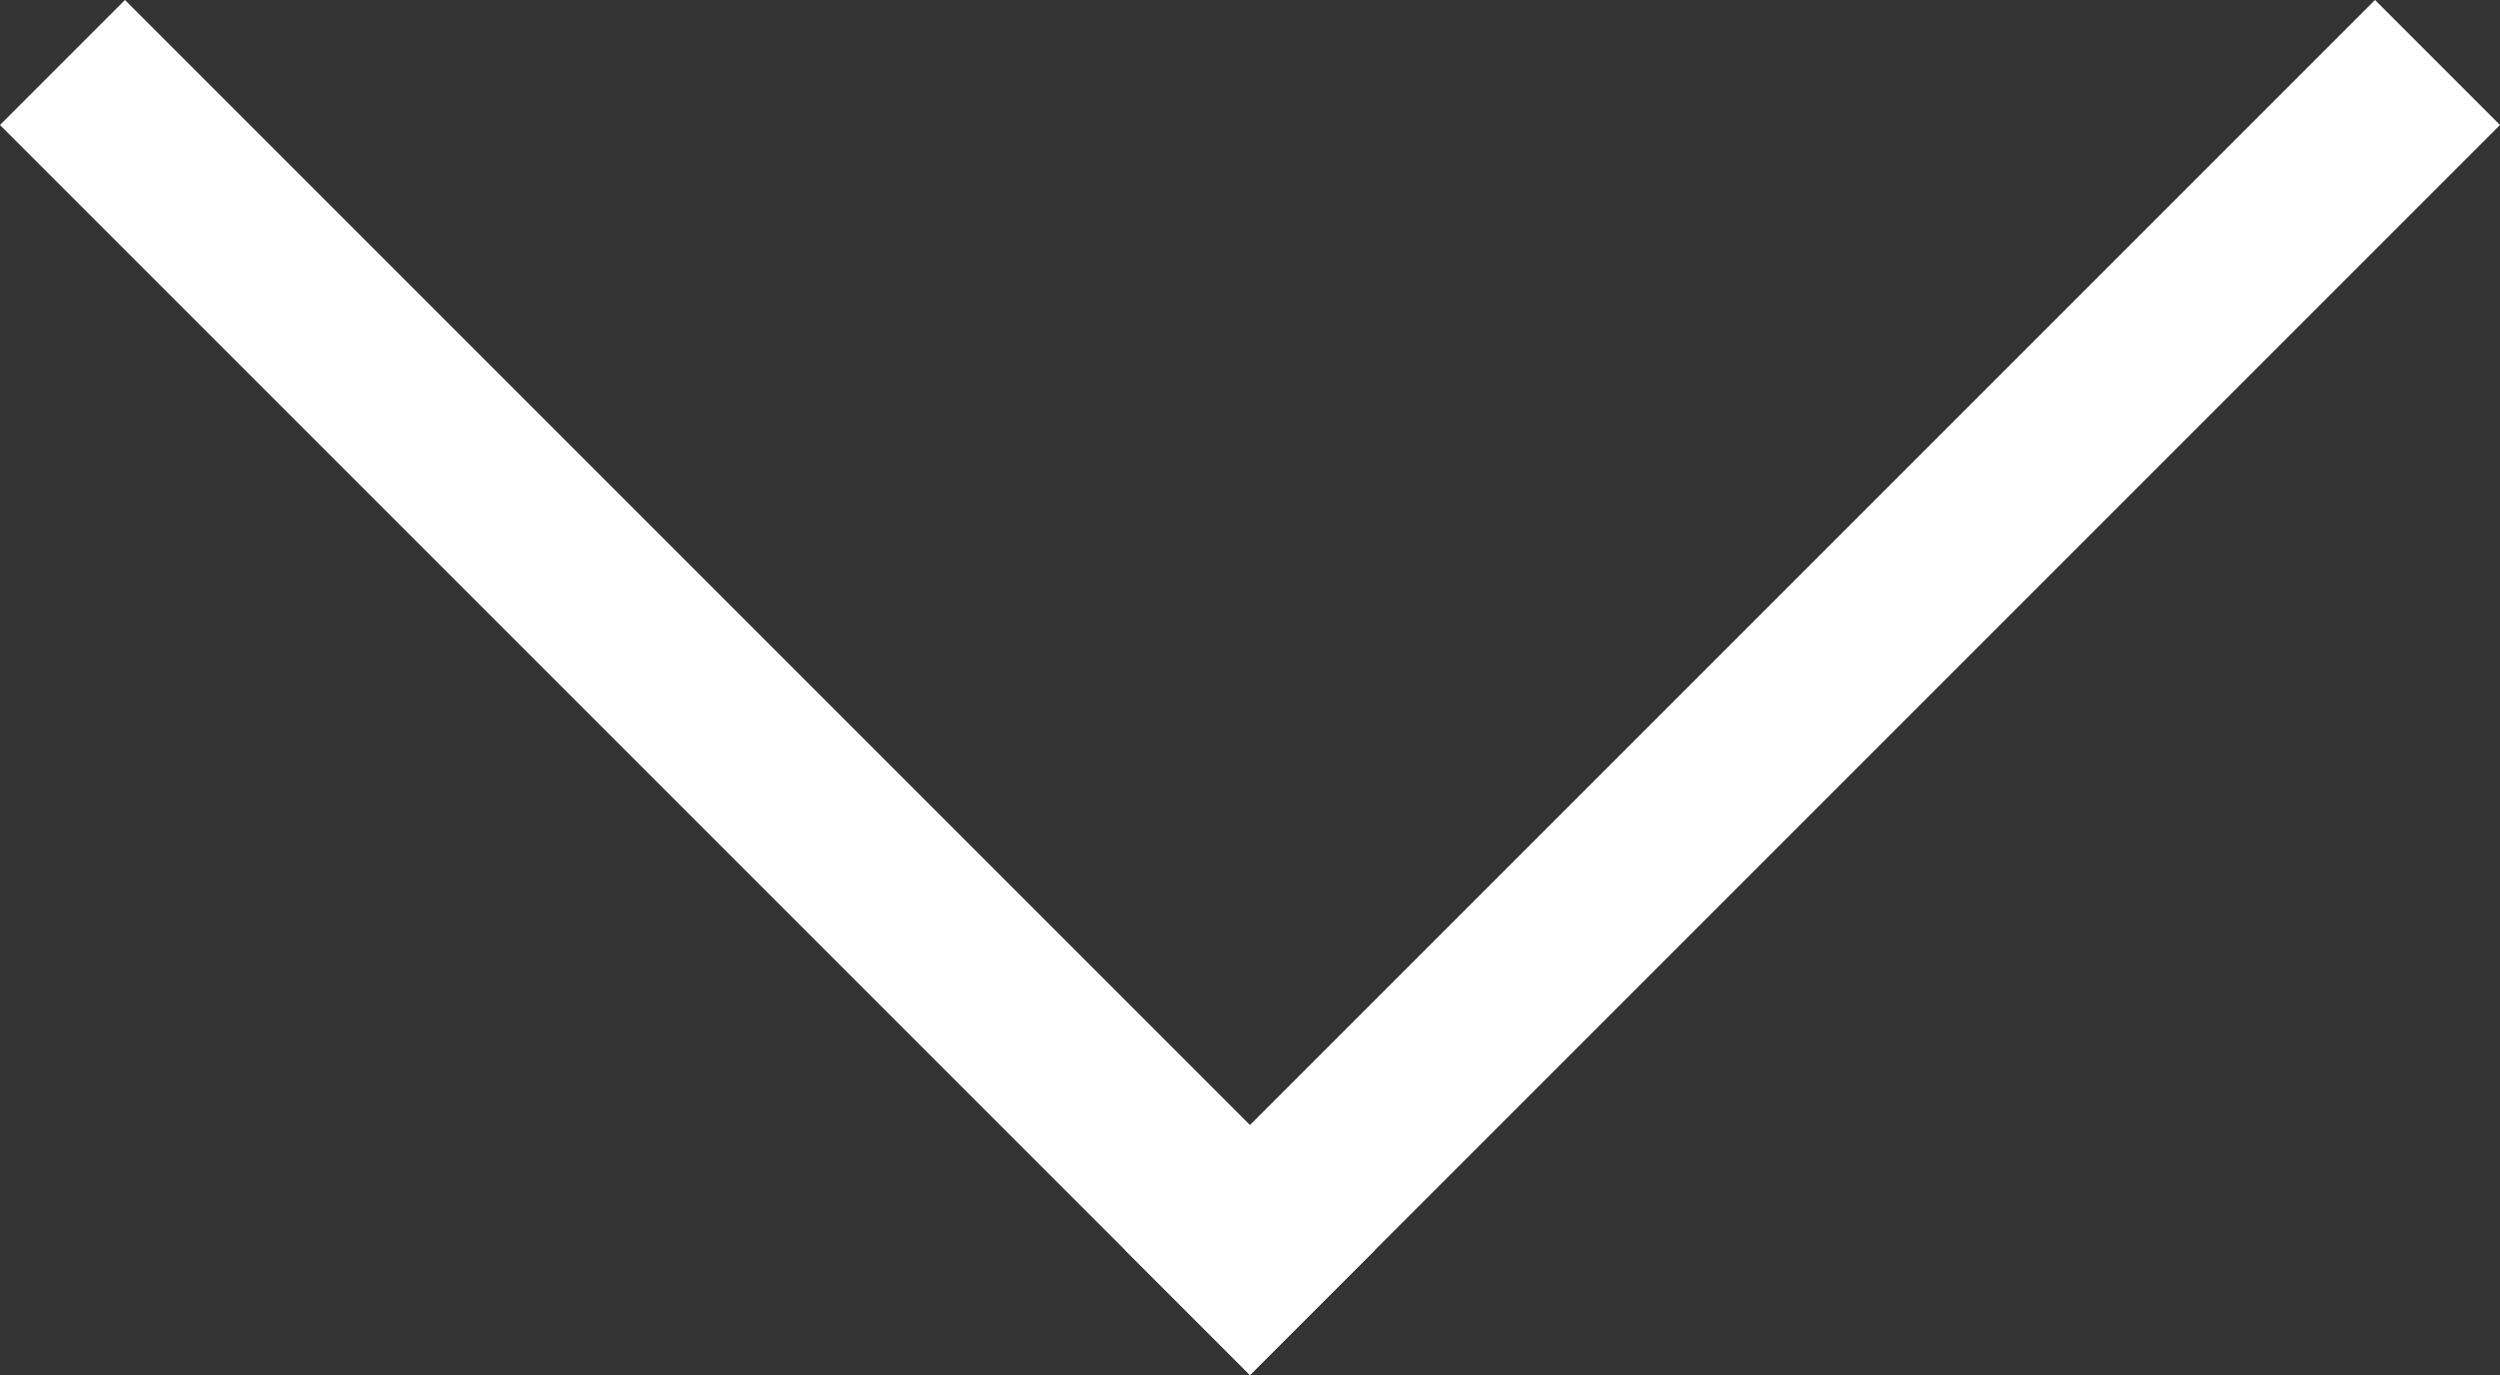 <svg xmlns="http://www.w3.org/2000/svg" width="14.142" height="7.778" viewBox="0 0 14.142 7.778">
  <rect x="0" y="0" width="14.142" height="7.778" fill="#333333" stroke="none"/>
  <g id="Group_211" data-name="Group 211" transform="translate(3490.571 -1605.228) rotate(90)" fill="#fff">
    <rect id="Rectangle_94" data-name="Rectangle 94" width="10" height="1" transform="translate(1605.935 3476.429) rotate(45)"/>
    <rect id="Rectangle_95" data-name="Rectangle 95" width="10" height="1" transform="translate(1605.228 3489.864) rotate(-45)"/>
  </g>
</svg>
